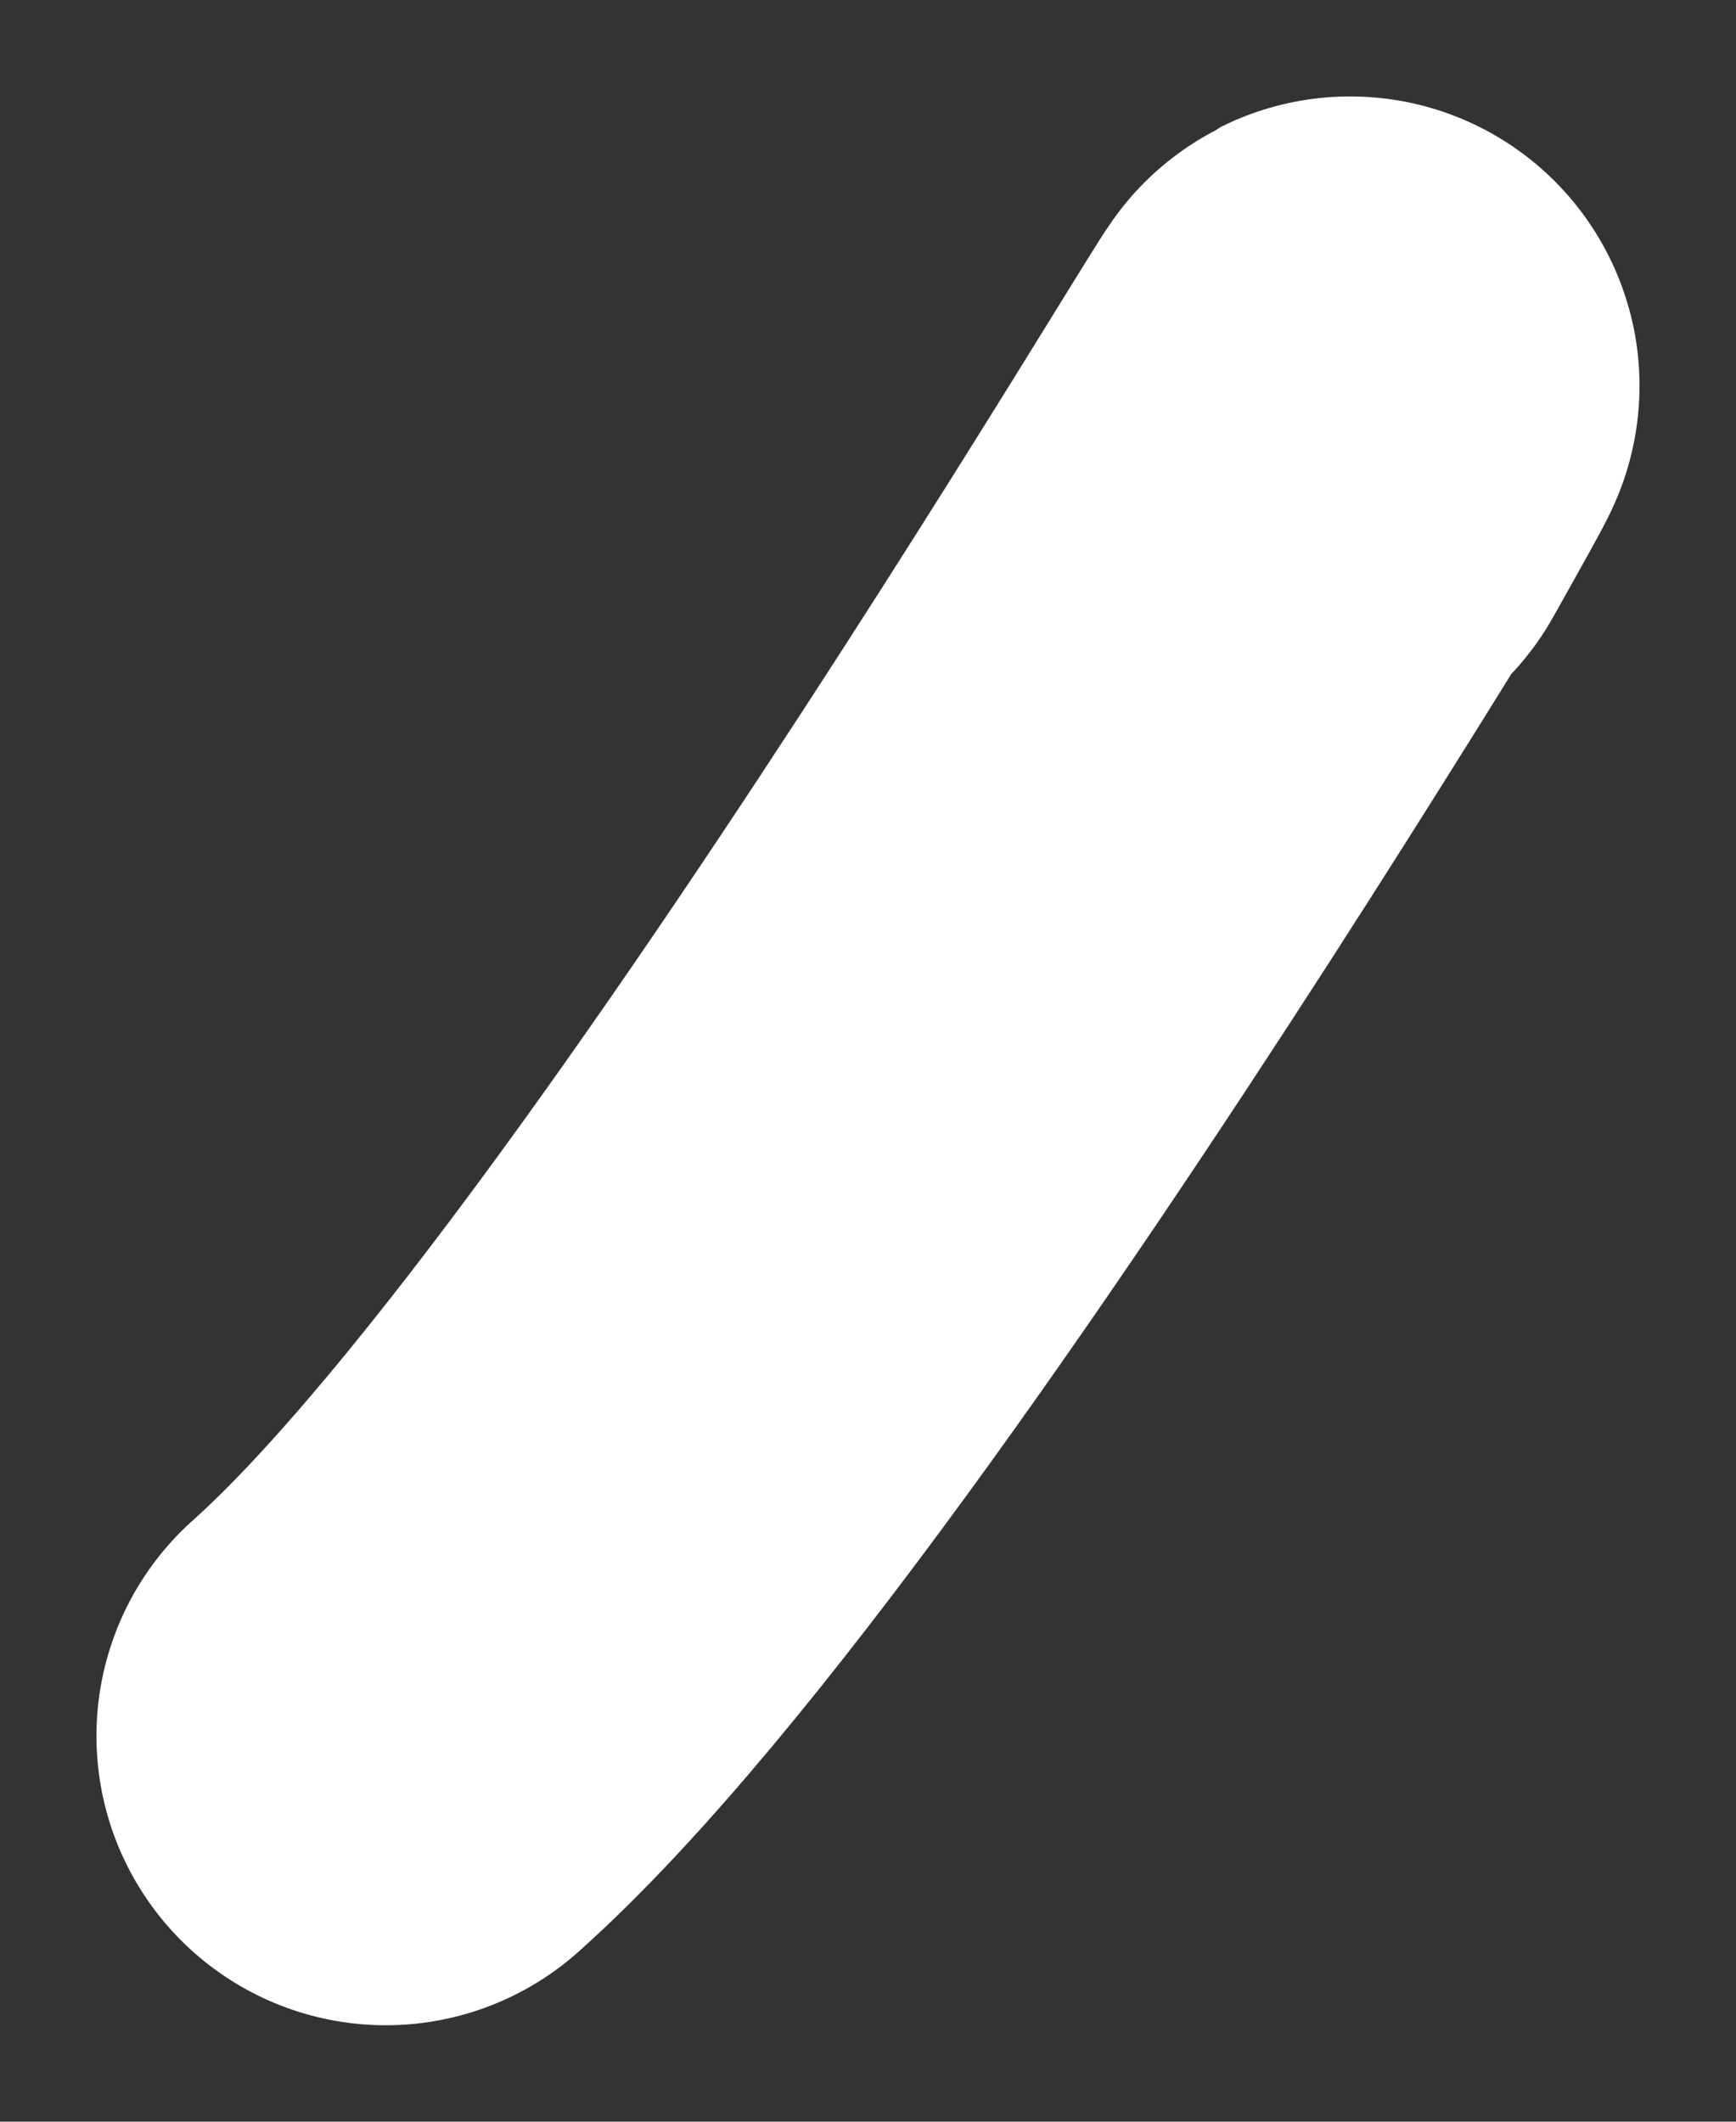 <svg width="9" height="11" viewBox="0 0 9 11" fill="none" xmlns="http://www.w3.org/2000/svg">
<rect x="0" y="0" width="9" height="11" fill="#333333" stroke="none"/>
<path d="M2 9C4.058 7.165 8.046 0.145 6.744 2.465" stroke="white" stroke-width="3" stroke-linecap="round"/>
</svg>

